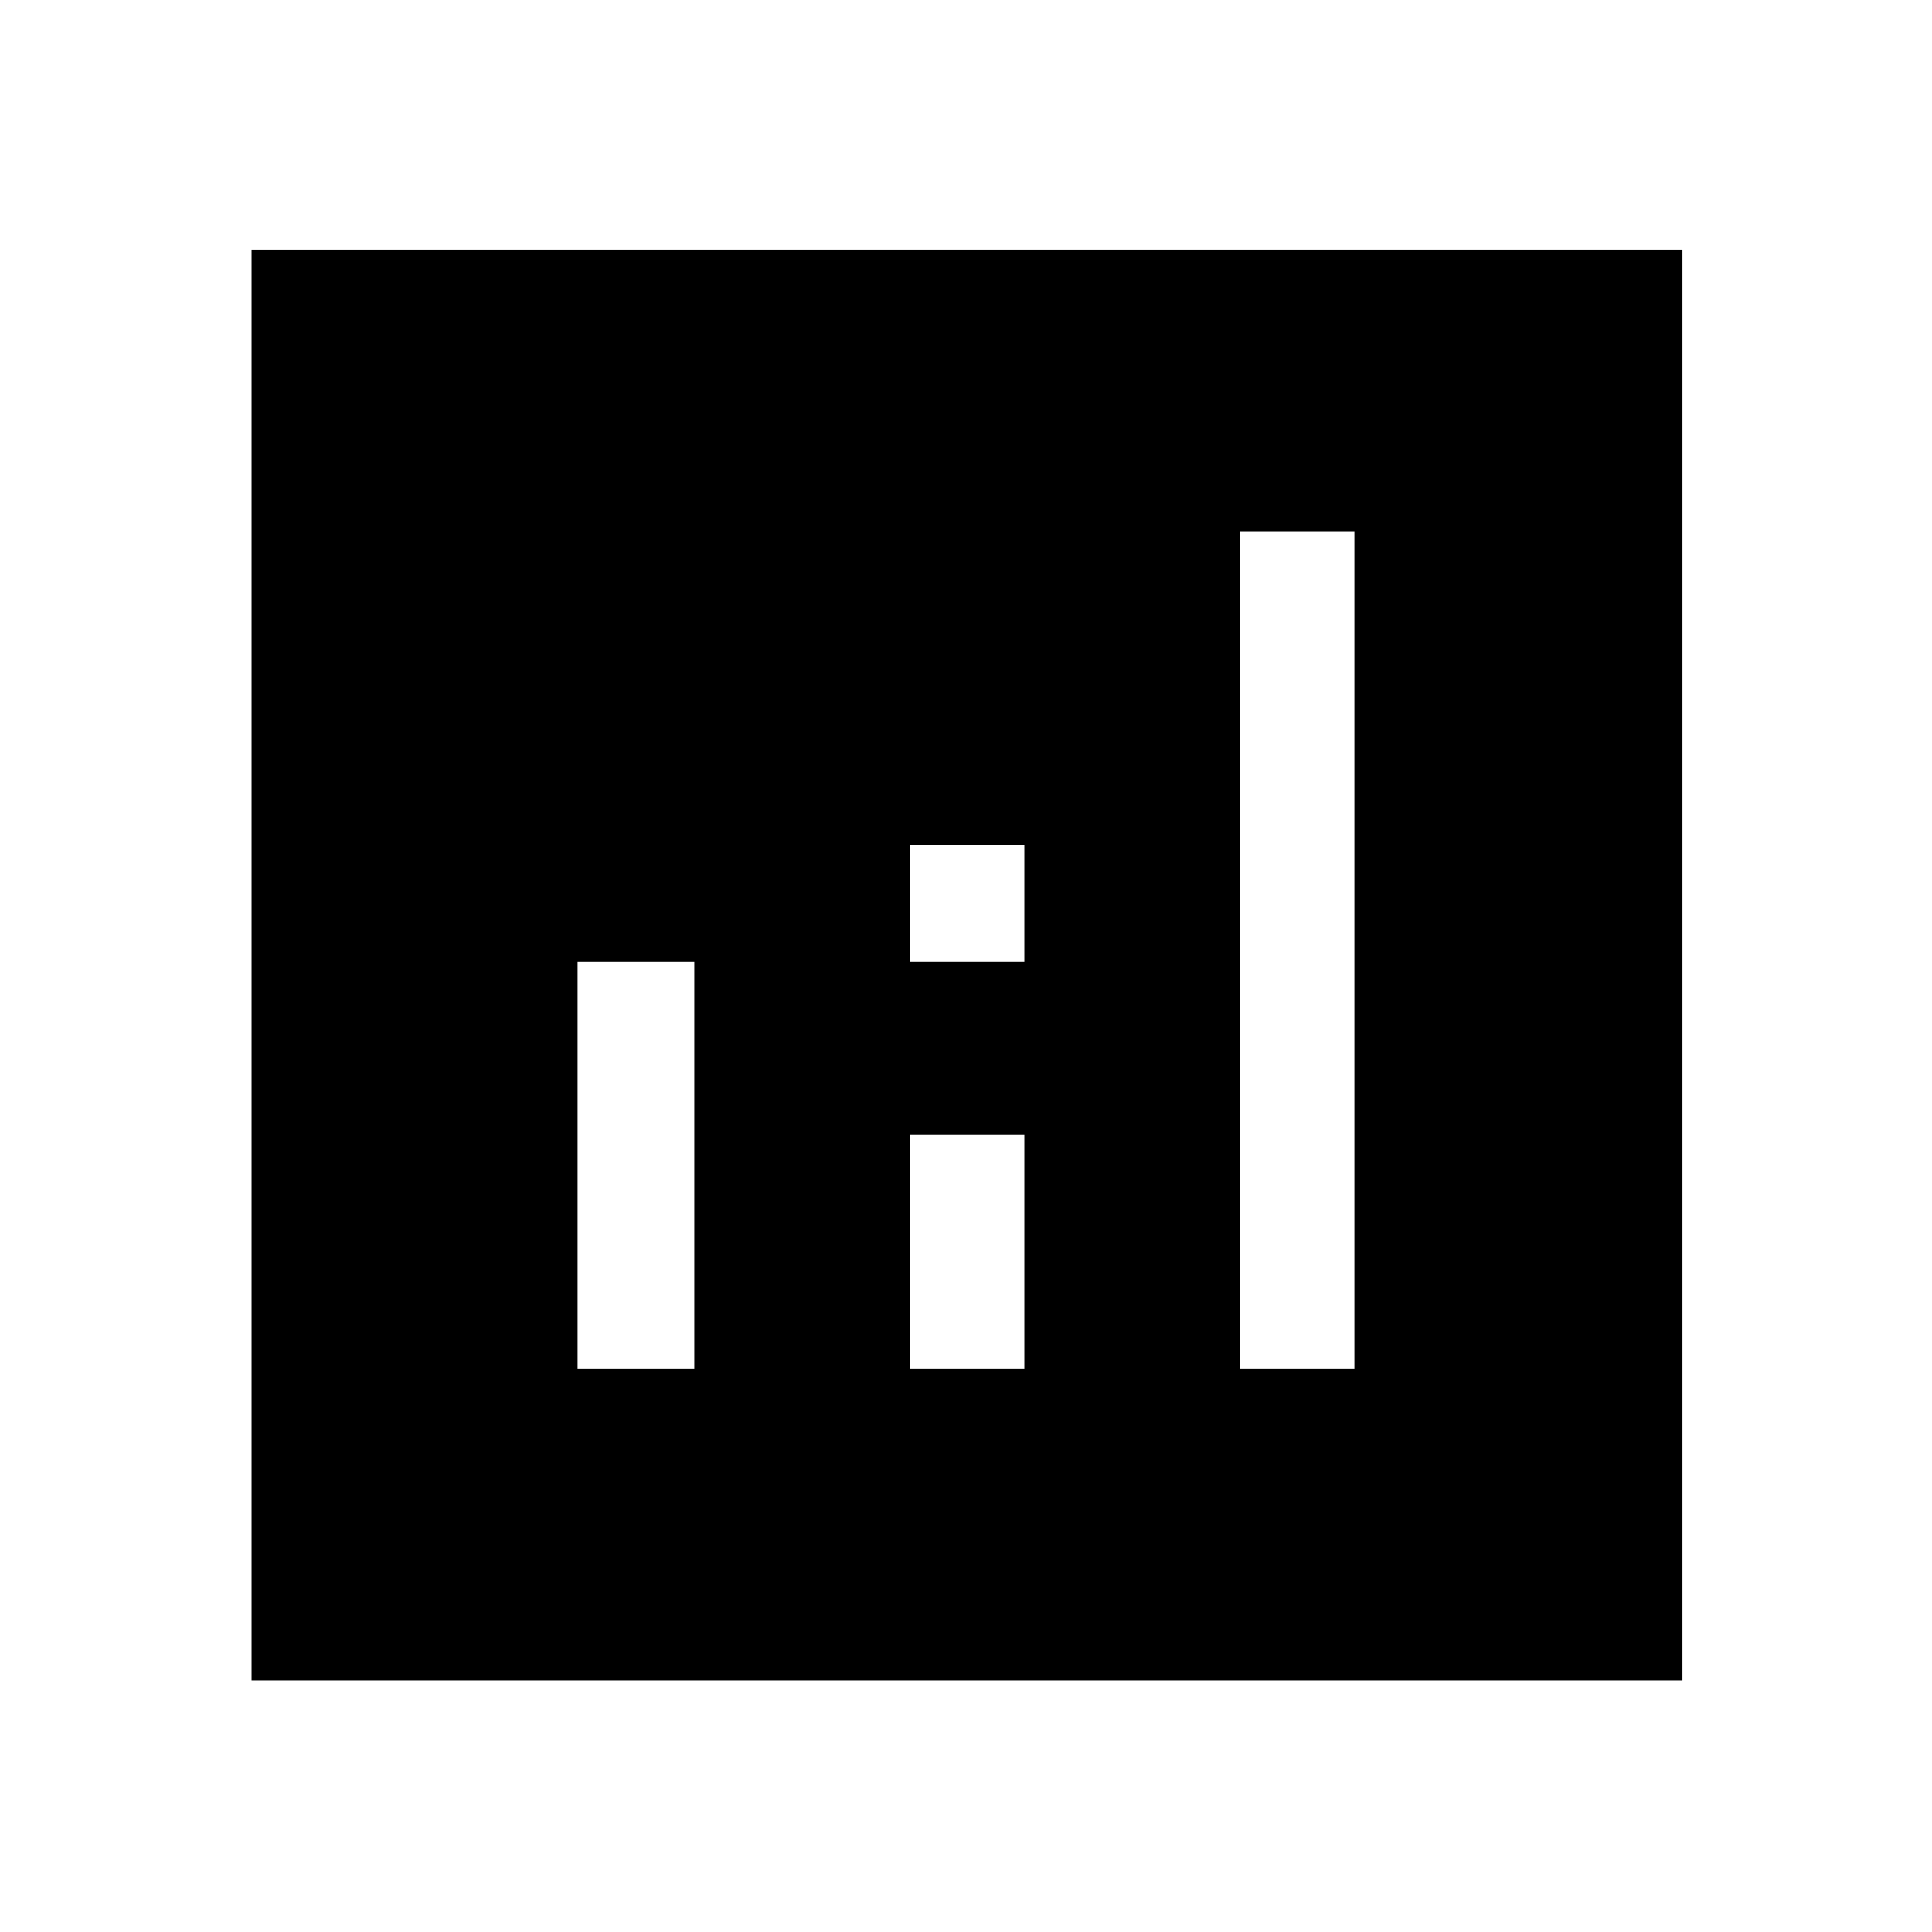 <svg xmlns="http://www.w3.org/2000/svg" height="48" width="48"><path d="M6.25 41.75V6.2H41.8v35.55Zm8.1-7.75h2.9V23.9h-2.9Zm16.45 0h2.85V13.2H30.8Zm-8.2 0h2.85v-5.8H22.6Zm0-10.1h2.85V21H22.6Z"/></svg>